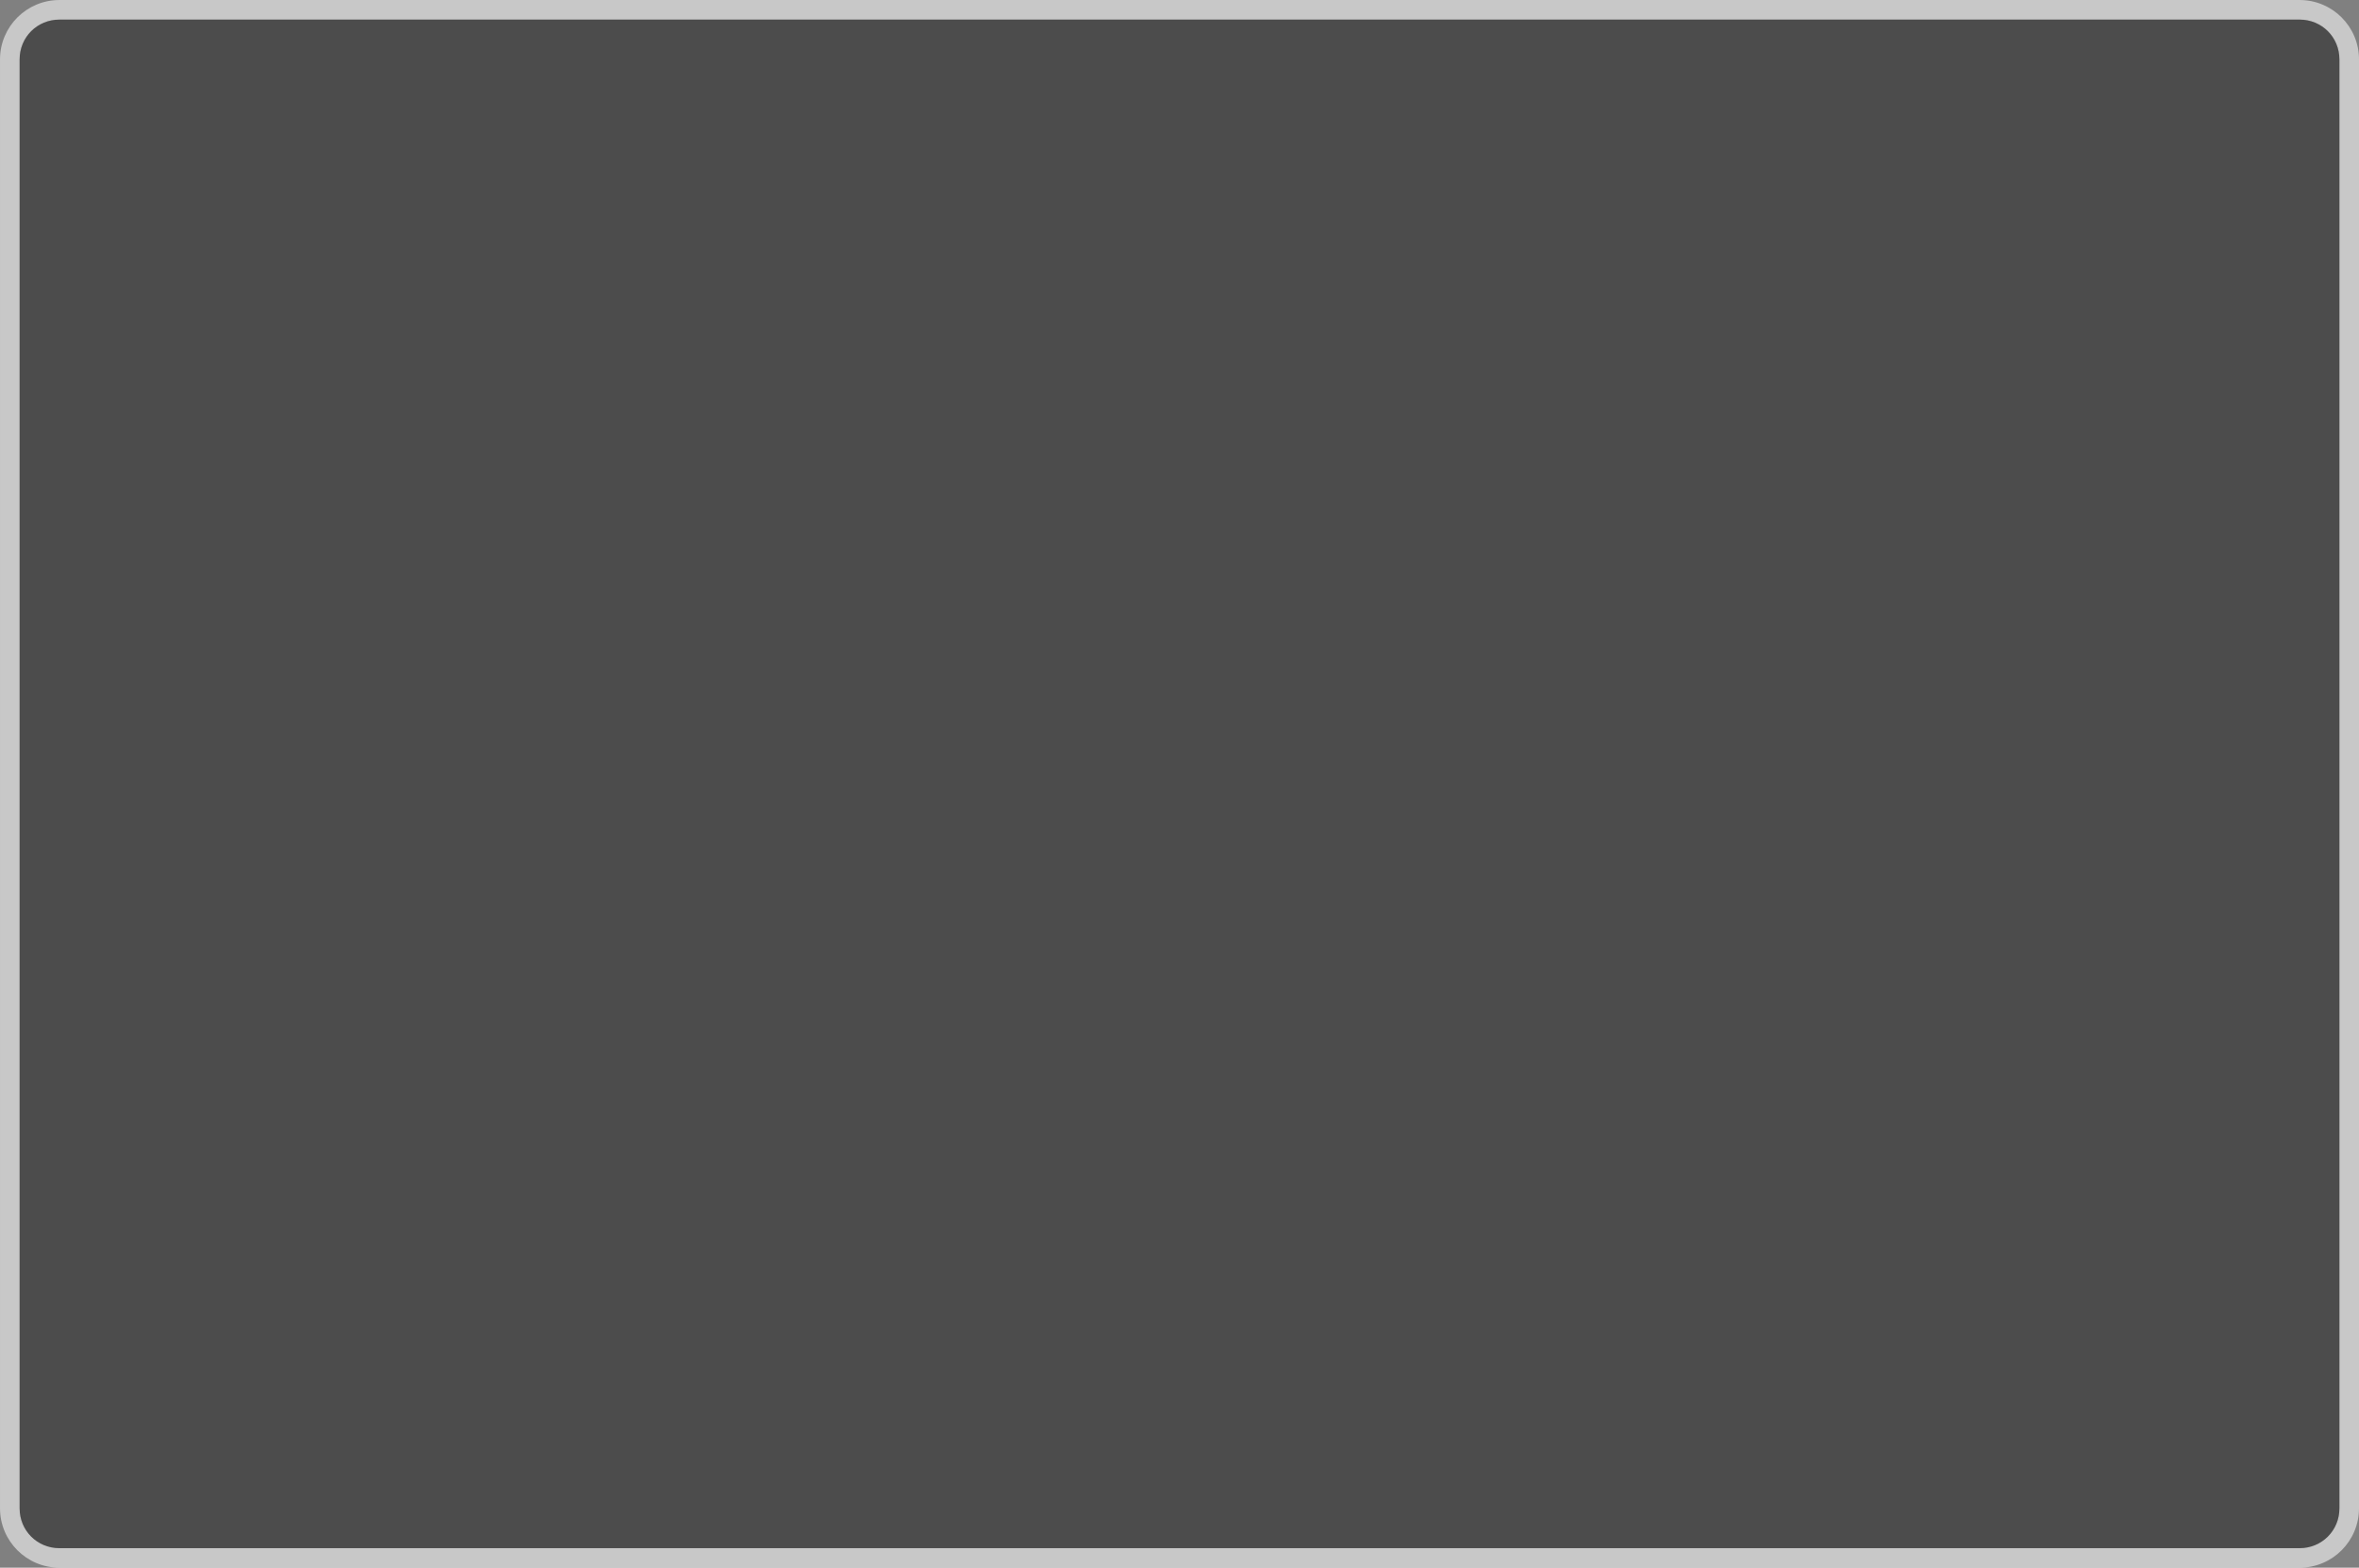 <?xml version="1.0" encoding="UTF-8" standalone="no"?>
<!-- Created with Inkscape (http://www.inkscape.org/) -->

<svg
   xmlns:dc="http://purl.org/dc/elements/1.1/"
   xmlns:cc="http://creativecommons.org/ns#"
   xmlns:rdf="http://www.w3.org/1999/02/22-rdf-syntax-ns#"
   xmlns:svg="http://www.w3.org/2000/svg"
   xmlns="http://www.w3.org/2000/svg"
   xmlns:sodipodi="http://sodipodi.sourceforge.net/DTD/sodipodi-0.dtd"
   xmlns:inkscape="http://www.inkscape.org/namespaces/inkscape"
   width="323.89"
   height="215.28"
   id="svg2"
   version="1.1"
   inkscape:version="0.48.0 r9654"
   sodipodi:docname="Message.svg">
  <rect width="100%" height="100%" fill="#808080" stroke="none"/>
  <defs
     id="defs4">
    <marker
       inkscape:stockid="Arrow2Mstart"
       orient="auto"
       refY="0"
       refX="0"
       id="Arrow2Mstart"
       style="overflow:visible">
      <path
         id="path3795"
         style="font-size:12px;fill-rule:evenodd;stroke-width:0.625;stroke-linejoin:round"
         d="M 8.719,4.034 -2.207,0.016 8.719,-4.002 c -1.745,2.372 -1.735,5.617 -6e-7,8.035 z"
         transform="scale(0.6,0.6)"
         inkscape:connector-curvature="0" />
    </marker>
    <marker
       inkscape:stockid="Arrow1Lstart"
       orient="auto"
       refY="0"
       refX="0"
       id="Arrow1Lstart"
       style="overflow:visible">
      <path
         id="path3771"
         d="M 0,0 5,-5 -12.5,0 5,5 0,0 z"
         style="fill-rule:evenodd;stroke:#000000;stroke-width:1pt;marker-start:none"
         transform="matrix(0.8,0,0,0.8,10,0)"
         inkscape:connector-curvature="0" />
    </marker>
    <marker
       inkscape:stockid="Arrow1Lend"
       orient="auto"
       refY="0"
       refX="0"
       id="Arrow1Lend"
       style="overflow:visible">
      <path
         id="path3774"
         d="M 0,0 5,-5 -12.5,0 5,5 0,0 z"
         style="fill-rule:evenodd;stroke:#000000;stroke-width:1pt;marker-start:none"
         transform="matrix(-0.8,0,0,-0.8,-10,0)"
         inkscape:connector-curvature="0" />
    </marker>
    <inkscape:perspective
       id="perspective3642"
       inkscape:persp3d-origin="372.04724 : 350.78739 : 1"
       inkscape:vp_z="744.09448 : 526.18109 : 1"
       inkscape:vp_y="0 : 1000 : 0"
       inkscape:vp_x="0 : 526.18109 : 1"
       sodipodi:type="inkscape:persp3d" />
    <inkscape:perspective
       id="perspective2852"
       inkscape:persp3d-origin="16 : 10.666667 : 1"
       inkscape:vp_z="32 : 16 : 1"
       inkscape:vp_y="0 : 1000 : 0"
       inkscape:vp_x="0 : 16 : 1"
       sodipodi:type="inkscape:persp3d" />
  </defs>
  <sodipodi:namedview
     id="base"
     pagecolor="#6b8696"
     bordercolor="#666666"
     borderopacity="1.0"
     inkscape:pageopacity="0.58039216"
     inkscape:pageshadow="2"
     inkscape:zoom="2"
     inkscape:cx="124.66062"
     inkscape:cy="98.818281"
     inkscape:document-units="px"
     inkscape:current-layer="layer1"
     showgrid="false"
     inkscape:window-width="1878"
     inkscape:window-height="1060"
     inkscape:window-x="40"
     inkscape:window-y="-3"
     inkscape:window-maximized="1"
     fit-margin-top="0"
     fit-margin-left="0"
     fit-margin-right="0"
     fit-margin-bottom="0" />
  <g
     inkscape:label="Layer 1"
     inkscape:groupmode="layer"
     id="layer1"
     transform="translate(-203.252,-421.835)">
    <g
       inkscape:label="Layer 1"
       id="g2999"
       transform="matrix(-1,0,0,1,527.138,-440.902)">
      <path
         id="path3001"
         transform="translate(0,1000.362)"
         style="font-size:medium;font-style:normal;font-variant:normal;font-weight:normal;font-stretch:normal;text-indent:0;text-align:start;text-decoration:none;line-height:normal;letter-spacing:normal;word-spacing:normal;text-transform:none;direction:ltr;block-progression:tb;writing-mode:lr-tb;text-anchor:start;color:#000000;fill:#ffffff;fill-opacity:0.566;stroke:none;stroke-width:0;marker:none;visibility:visible;display:inline;overflow:visible;enable-background:accumulate;font-family:Bitstream Vera Sans;-inkscape-font-specification:Bitstream Vera Sans;stroke-miterlimit:4;stroke-dasharray:none;marker-start:none;marker-mid:none;marker-end:none"
         d="m 323.885,69.499 c 0,-77.771 0,-121.196 0,-198.967 0,-4.505 -3.652,-8.156 -8.168,-8.156 l -307.566,0 c -4.505,0 -8.156,3.652 -8.156,8.156 0,77.771 0,121.196 0,198.967 0,4.505 3.652,8.156 8.156,8.156 l 307.566,0 c 4.517,0 8.168,-3.652 8.168,-8.156 z M 8.151,74.967 c -3.053,0 -5.469,-2.416 -5.469,-5.469 0,-77.771 0,-121.196 0,-198.967 0,-3.053 2.416,-5.469 5.469,-5.469 l 307.566,0 c 3.065,0 5.481,2.416 5.481,5.469 0,77.771 0,121.196 0,198.967 0,3.053 -2.416,5.469 -5.481,5.469 z"
         inkscape:connector-curvature="0"
         sodipodi:nodetypes="cccscccccscccccccs" />
    </g>
    <path
       style="font-size:medium;font-style:normal;font-variant:normal;font-weight:normal;font-stretch:normal;text-indent:0;text-align:start;text-decoration:none;line-height:normal;letter-spacing:normal;word-spacing:normal;text-transform:none;direction:ltr;block-progression:tb;writing-mode:lr-tb;text-anchor:start;color:#000000;fill:#000000;fill-opacity:0.407;stroke:none;stroke-width:0;marker:none;visibility:visible;display:inline;overflow:visible;enable-background:accumulate;font-family:Bitstream Vera Sans;-inkscape-font-specification:Bitstream Vera Sans;stroke-miterlimit:4;stroke-dasharray:none;stroke-opacity:1;marker-start:none;marker-mid:none;marker-end:none"
       d="m 211.42,424.531 c -3.065,0 -5.469,2.416 -5.469,5.469 l 0,198.969 c 0,3.053 2.404,5.469 5.469,5.469 l 307.562,0 c 3.053,0 5.469,-2.416 5.469,-5.469 l 0,-198.969 c 0,-3.053 -2.416,-5.469 -5.469,-5.469 z"
       id="path3010"
       inkscape:connector-curvature="0"
       sodipodi:nodetypes="sssssssss" />
  </g>
</svg>

